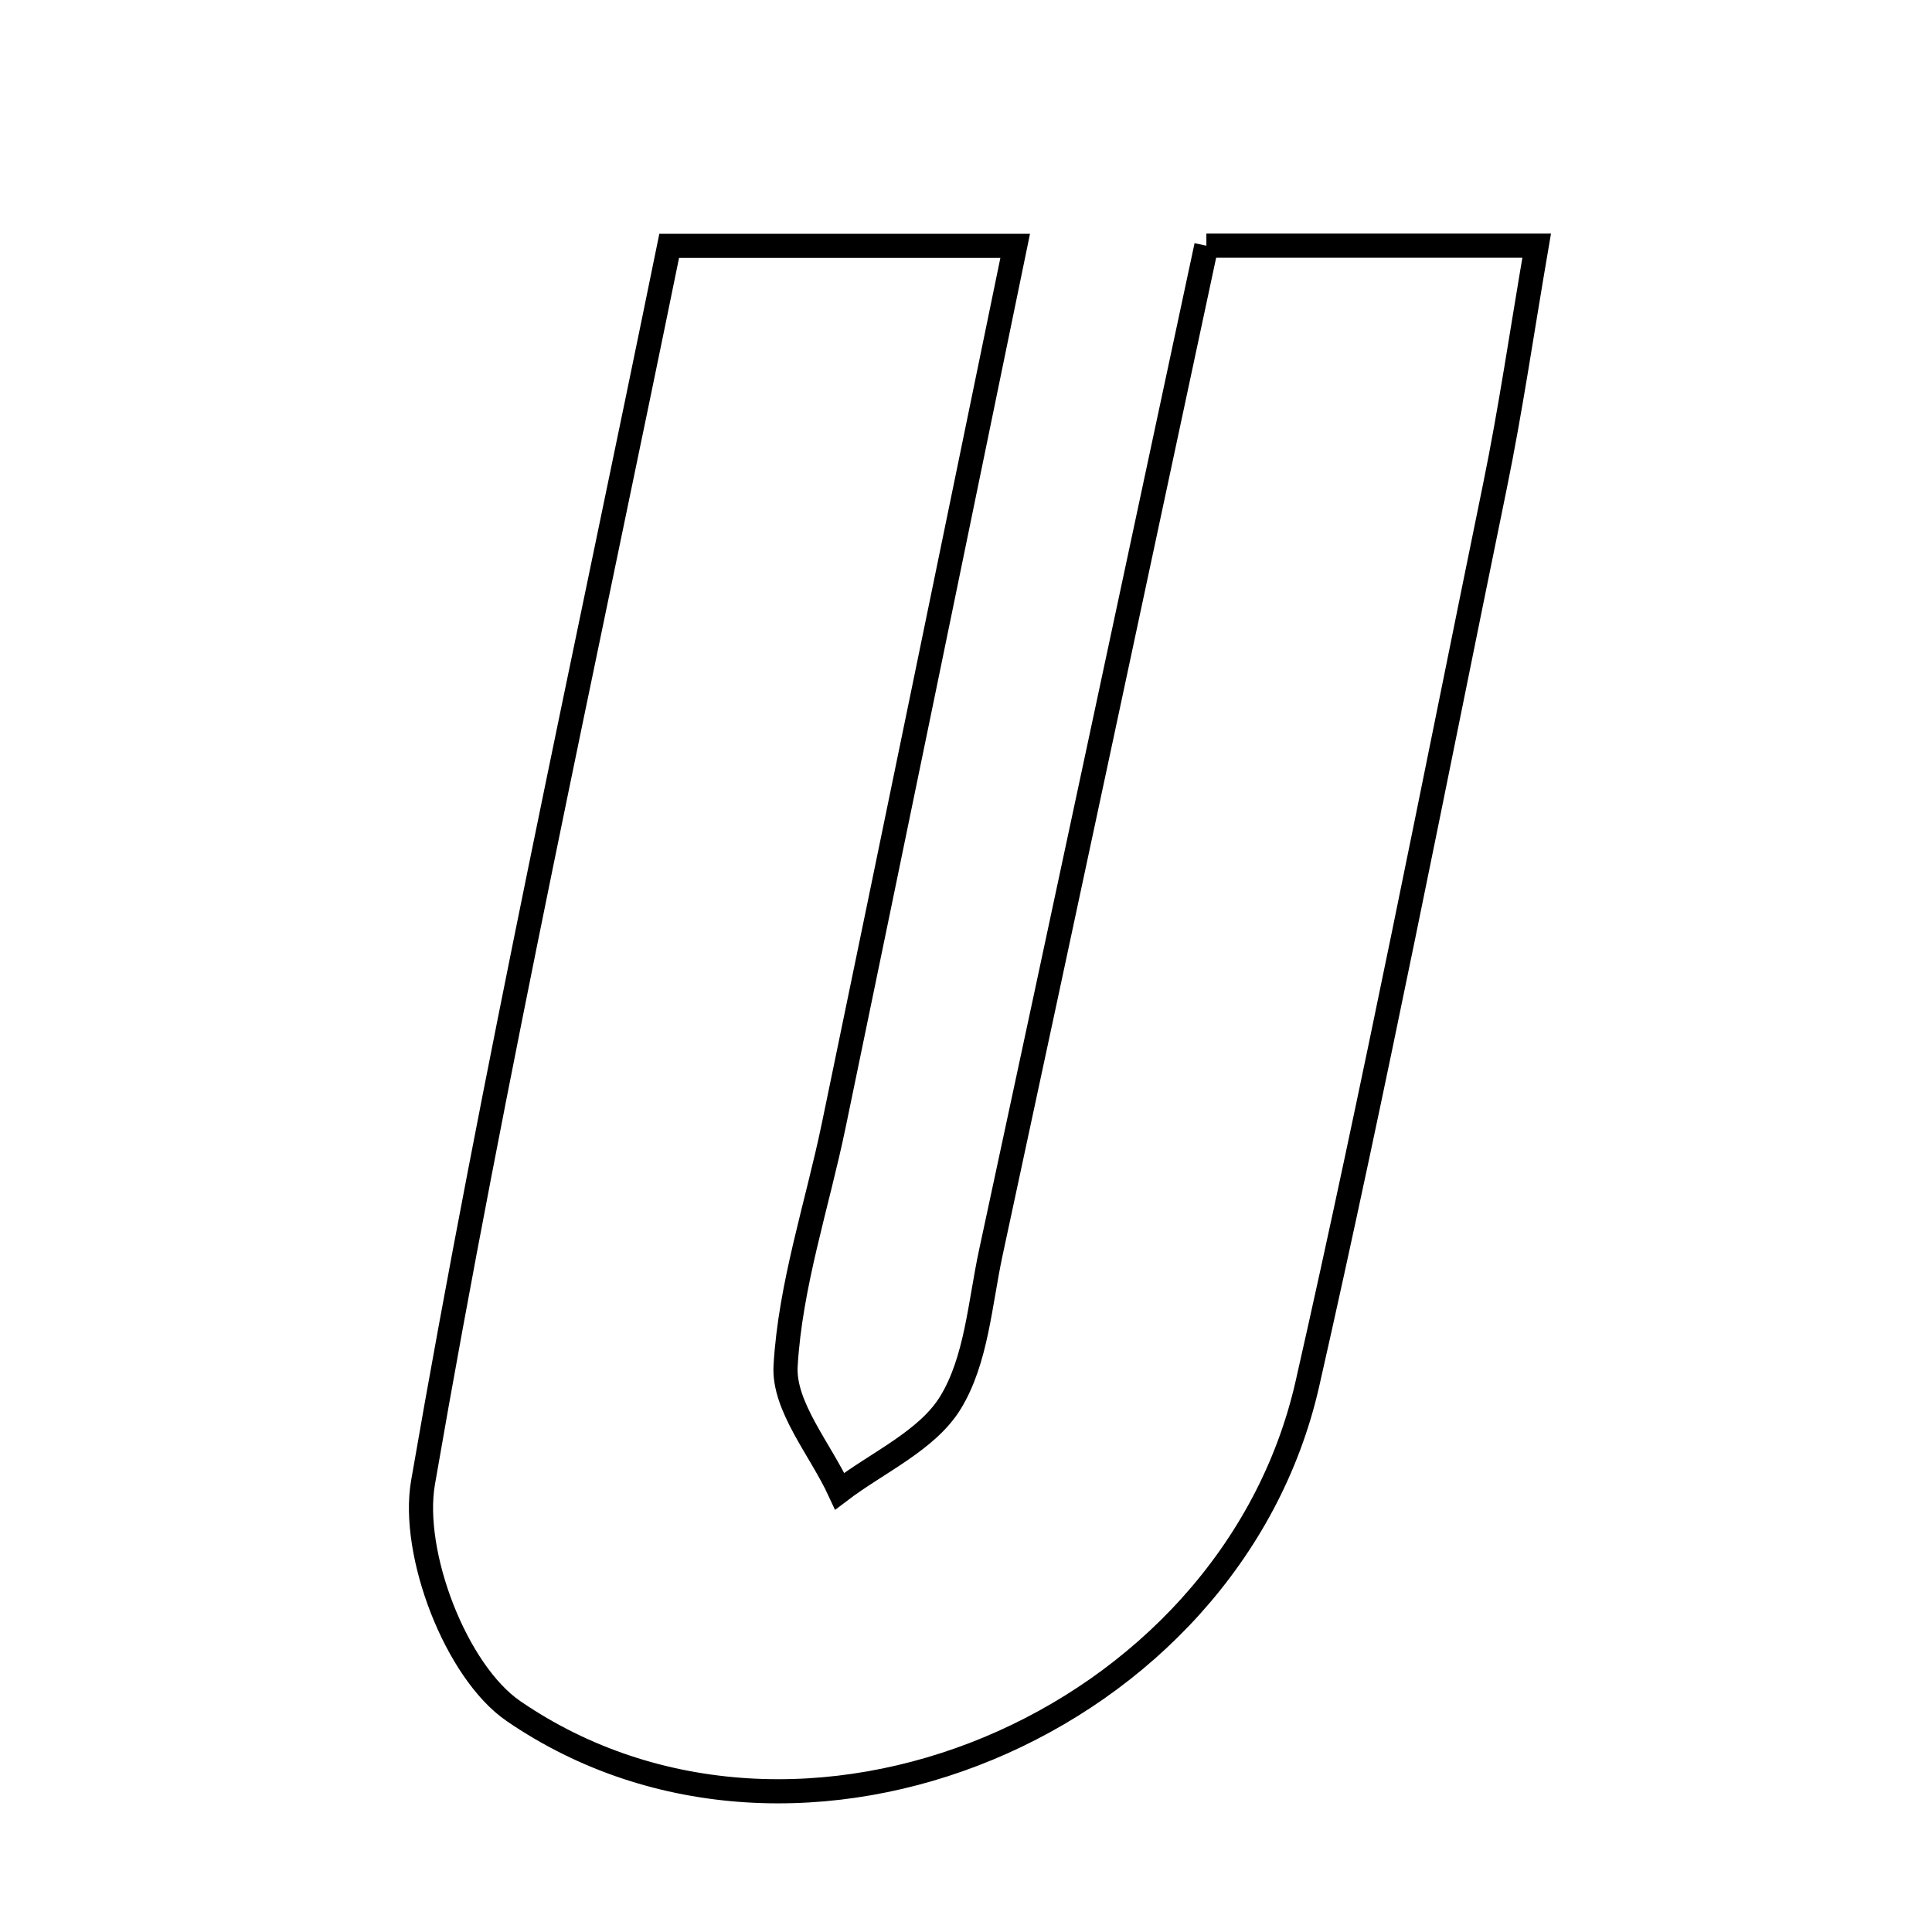 <svg xmlns="http://www.w3.org/2000/svg" viewBox="0.0 0.0 24.0 24.0" height="200px" width="200px"><path fill="none" stroke="black" stroke-width=".3" stroke-opacity="1.0"  filling="0" d="M14.986 3.052 C16.364 3.052 17.55 3.052 19.089 3.052 C18.903 4.137 18.765 5.091 18.572 6.033 C17.809 9.755 17.081 13.485 16.241 17.19 C15.281 21.421 9.921 23.684 6.379 21.256 C5.663 20.765 5.102 19.297 5.255 18.416 C6.137 13.311 7.254 8.245 8.313 3.054 C9.905 3.054 11.091 3.054 12.611 3.054 C11.84 6.797 11.102 10.387 10.358 13.975 C10.151 14.973 9.817 15.962 9.759 16.968 C9.73 17.472 10.191 18.004 10.431 18.524 C10.903 18.165 11.519 17.895 11.807 17.424 C12.13 16.897 12.173 16.192 12.309 15.558 C13.203 11.404 14.088 7.25 14.986 3.052"></path></svg>